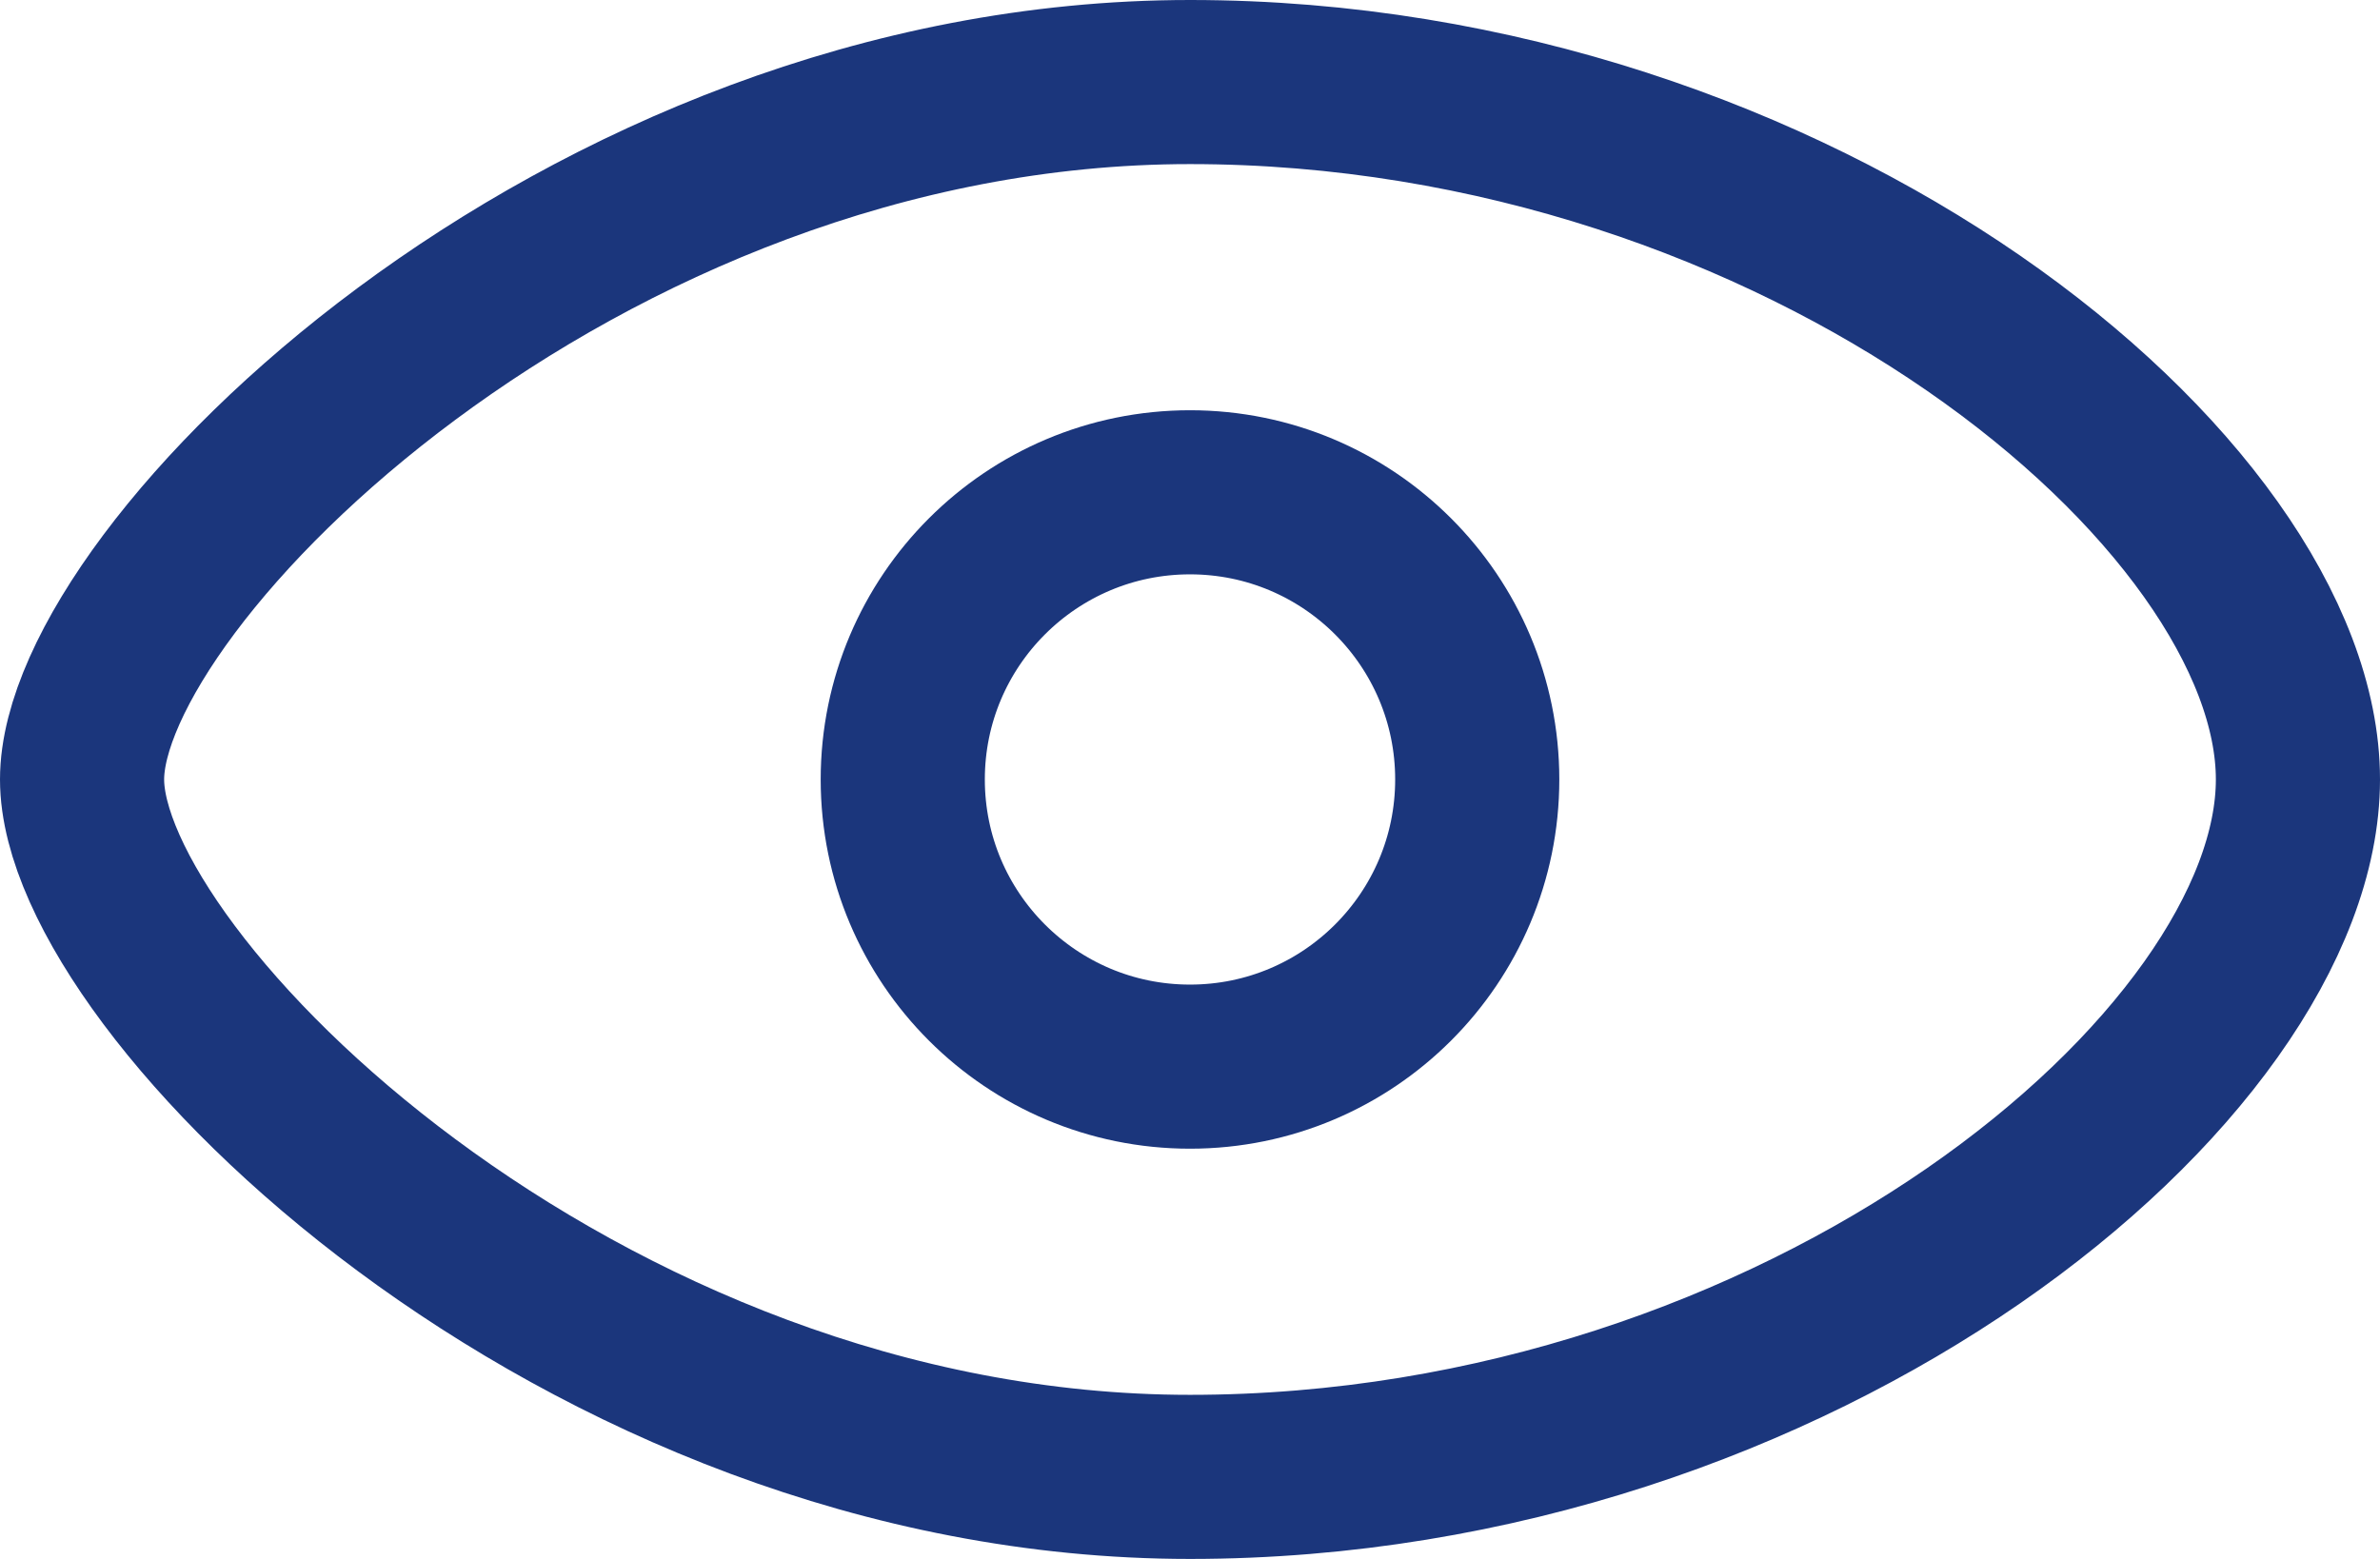 <svg width="29" height="19" viewBox="0 0 29 19" fill="none" xmlns="http://www.w3.org/2000/svg">
<path d="M28 9.5C28 13 21.956 18 14.5 18C7.044 18 1 12 1 9.5C1 7 7.044 1 14.5 1C21.956 1 28 6 28 9.5Z" stroke="#1B367C" stroke-width="2"/>
<circle cx="14.5" cy="9.5" r="3.5" stroke="#1B367C" stroke-width="2"/>
</svg>
